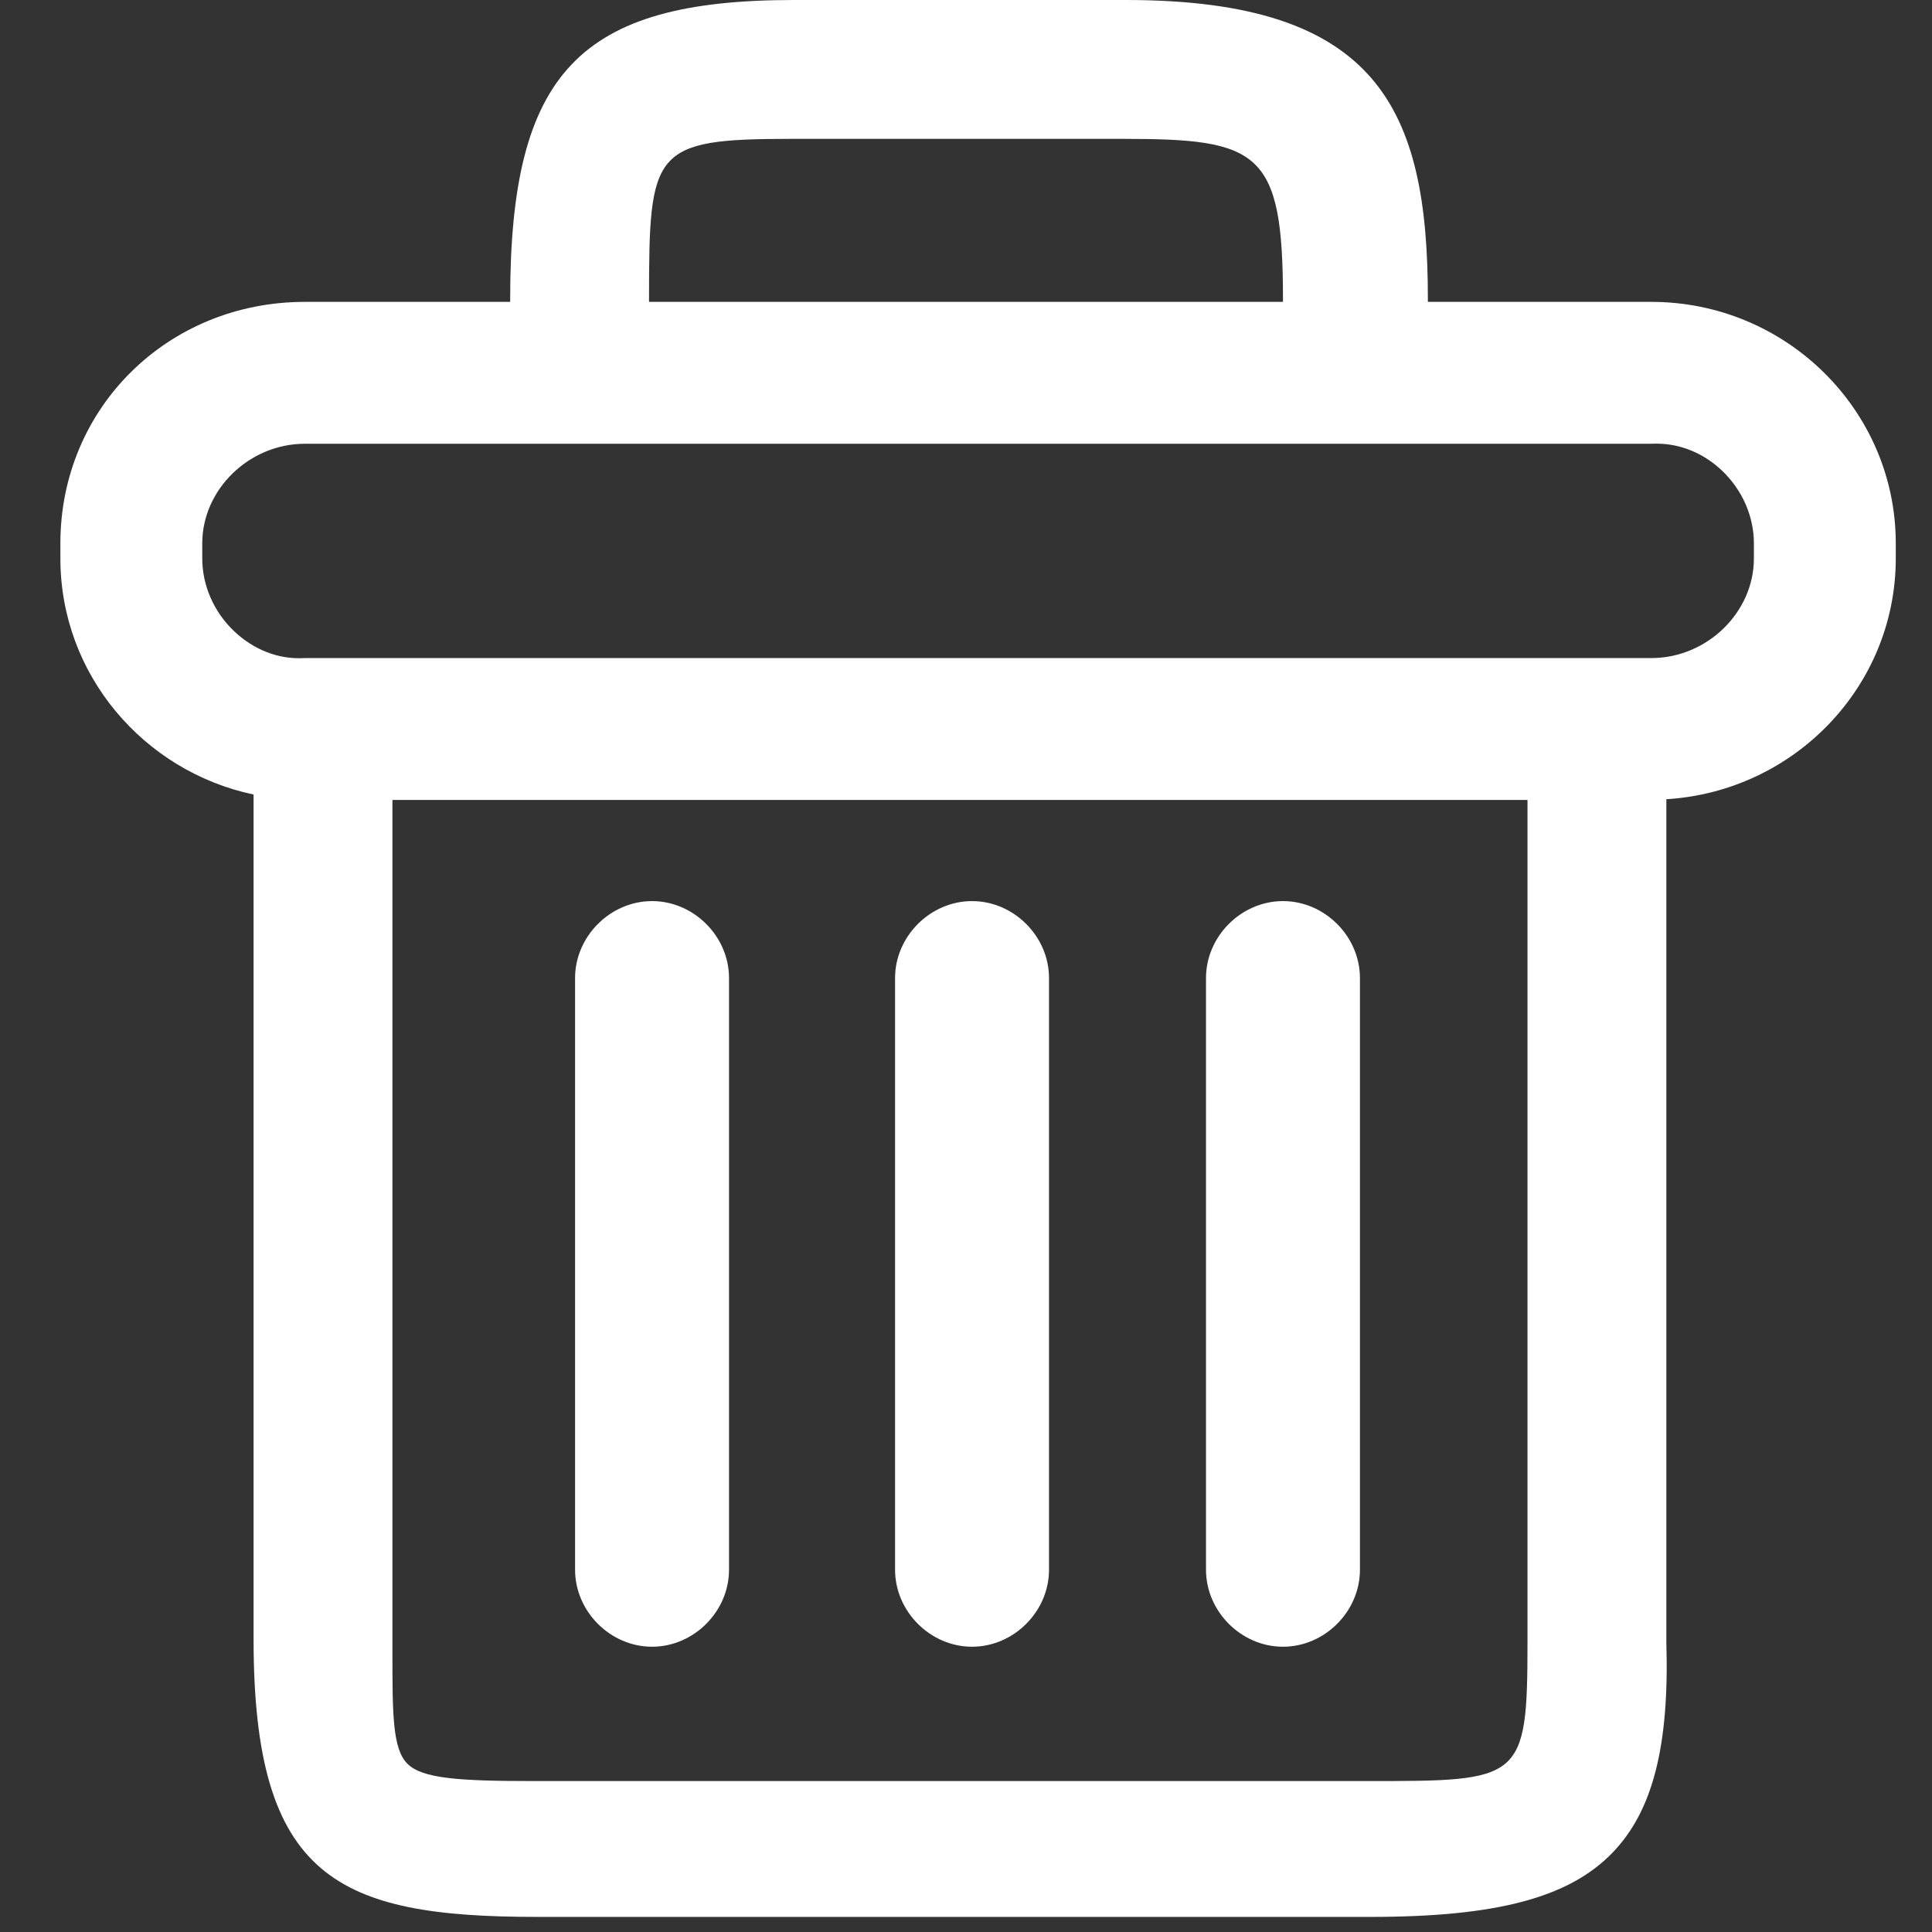 <?xml version="1.0" encoding="UTF-8"?>
<svg width="64px" height="64px" viewBox="0 0 64 64" version="1.1" xmlns="http://www.w3.org/2000/svg" xmlns:xlink="http://www.w3.org/1999/xlink">
    <rect x="0" y="0" width="64" height="64" fill="#333333" stroke="none"/>
    <!-- Generator: Sketch 40.1 (33804) - http://www.bohemiancoding.com/sketch -->
    <title>icon-trash-outline-white</title>
    <desc>Created with Sketch.</desc>
    <defs></defs>
    <g id="cart/order/product" stroke="none" stroke-width="1" fill="none" fill-rule="evenodd">
        <g id="icon-trash-outline-white" fill="#FFFFFF">
            <path d="M54.7,10 L47.3,10 L47.3,9.9 C47.3,3.63 45.663,0 37.3,0 L26.3,0 C19.184,0 16.9,2.406 16.9,9.9 L16.9,10 L10.1,10 C5.558,10 2,13.514 2,18 L2,18.5 C2,22.335 4.747,25.546 8.4,26.32 L8.4,54.3 C8.4,62.221 11.171,63.5 17.8,63.5 L45.399,63.5 C49.571,63.5 51.967,62.866 53.408,61.381 C54.749,60.001 55.302,57.843 55.2,54.4 L55.2,26.475 C59.433,26.218 62.8,22.744 62.8,18.5 L62.8,18 C62.8,13.589 59.166,10 54.7,10 Z M13,26.5 L50.6,26.5 L50.6,54.4 C50.6,59 50.4,59 45.3,59 L17.7,59 C15.194,59 13.993,58.917 13.5,58.43 C12.999,57.937 12.999,56.774 13,54.663 L13,26.5 Z M6.7,18 C6.7,16.211 8.257,14.7 10.1,14.7 L54.724,14.699 C54.772,14.697 54.82,14.696 54.868,14.696 C55.668,14.696 56.438,15.012 57.05,15.596 C57.717,16.232 58.1,17.108 58.1,18 L58.1,18.5 C58.1,20.289 56.543,21.8 54.7,21.8 L10.076,21.8 C9.224,21.85 8.398,21.522 7.75,20.904 C7.083,20.268 6.7,19.392 6.7,18.5 L6.7,18 Z M42.5,10 L21.5,10 L21.5,9.9 C21.5,4.974 21.609,4.6 26.2,4.6 L37.2,4.6 C41.699,4.6 42.5,4.993 42.5,9.9 L42.5,10 Z M42.5,54.55 C43.882,54.55 45.05,53.382 45.05,51.999 L45.05,32.4 C45.05,31.017 43.882,29.85 42.5,29.85 C41.118,29.85 39.95,31.017 39.95,32.4 L39.95,51.999 C39.95,53.382 41.118,54.55 42.5,54.55 Z M32.2,54.55 C33.582,54.55 34.75,53.382 34.75,51.999 L34.75,32.4 C34.75,31.017 33.582,29.85 32.2,29.85 C30.818,29.85 29.65,31.017 29.65,32.4 L29.65,51.999 C29.65,53.382 30.818,54.55 32.2,54.55 Z M21.6,54.55 C22.982,54.55 24.15,53.382 24.15,51.999 L24.15,32.4 C24.15,31.017 22.982,29.85 21.6,29.85 C20.218,29.85 19.05,31.017 19.05,32.4 L19.05,51.999 C19.05,53.382 20.218,54.55 21.6,54.55 Z" id="Combined-Shape"></path>
        </g>
    </g>
</svg>